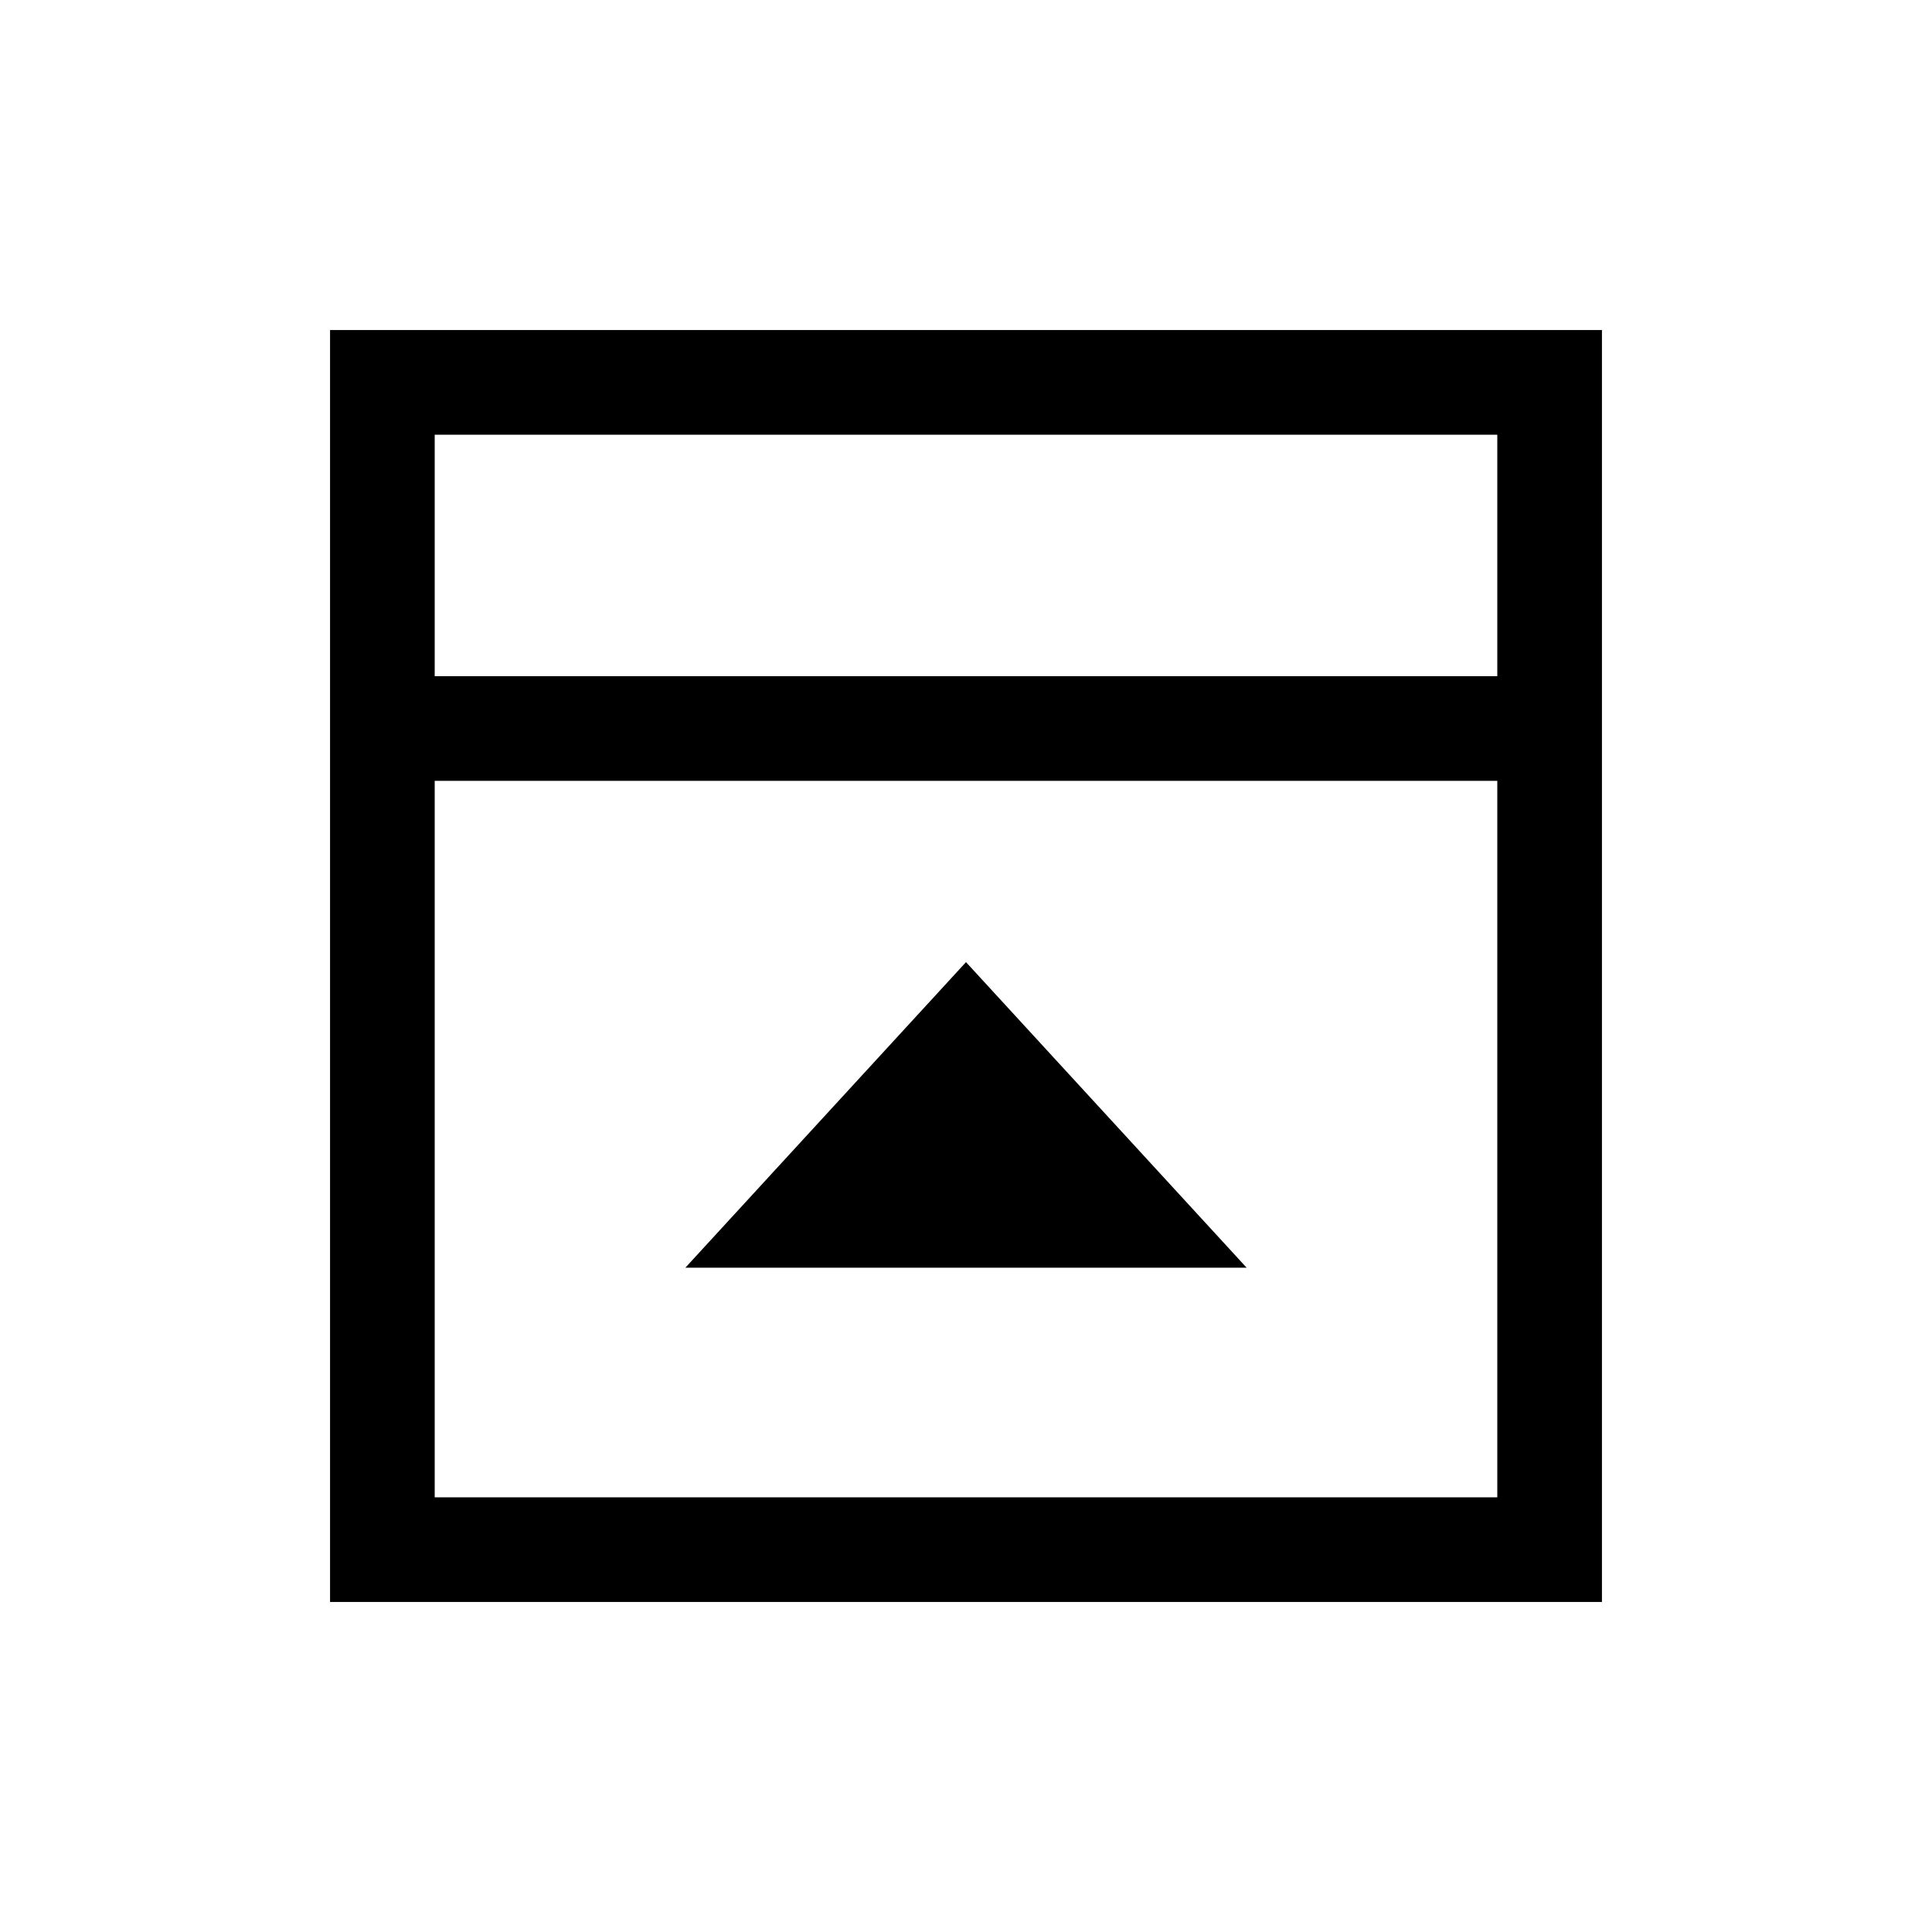 <svg xmlns="http://www.w3.org/2000/svg" height="20" viewBox="0 96 960 960" width="20"><path d="M340.54 725.922h278.92L480 574.077 340.54 725.922ZM216 432h528V312H216v120Zm0 408h528V483.999H216V840Zm0-408V312v120Zm-51.999 459.999V260.001h631.998v631.998H164.001Z"/></svg>
